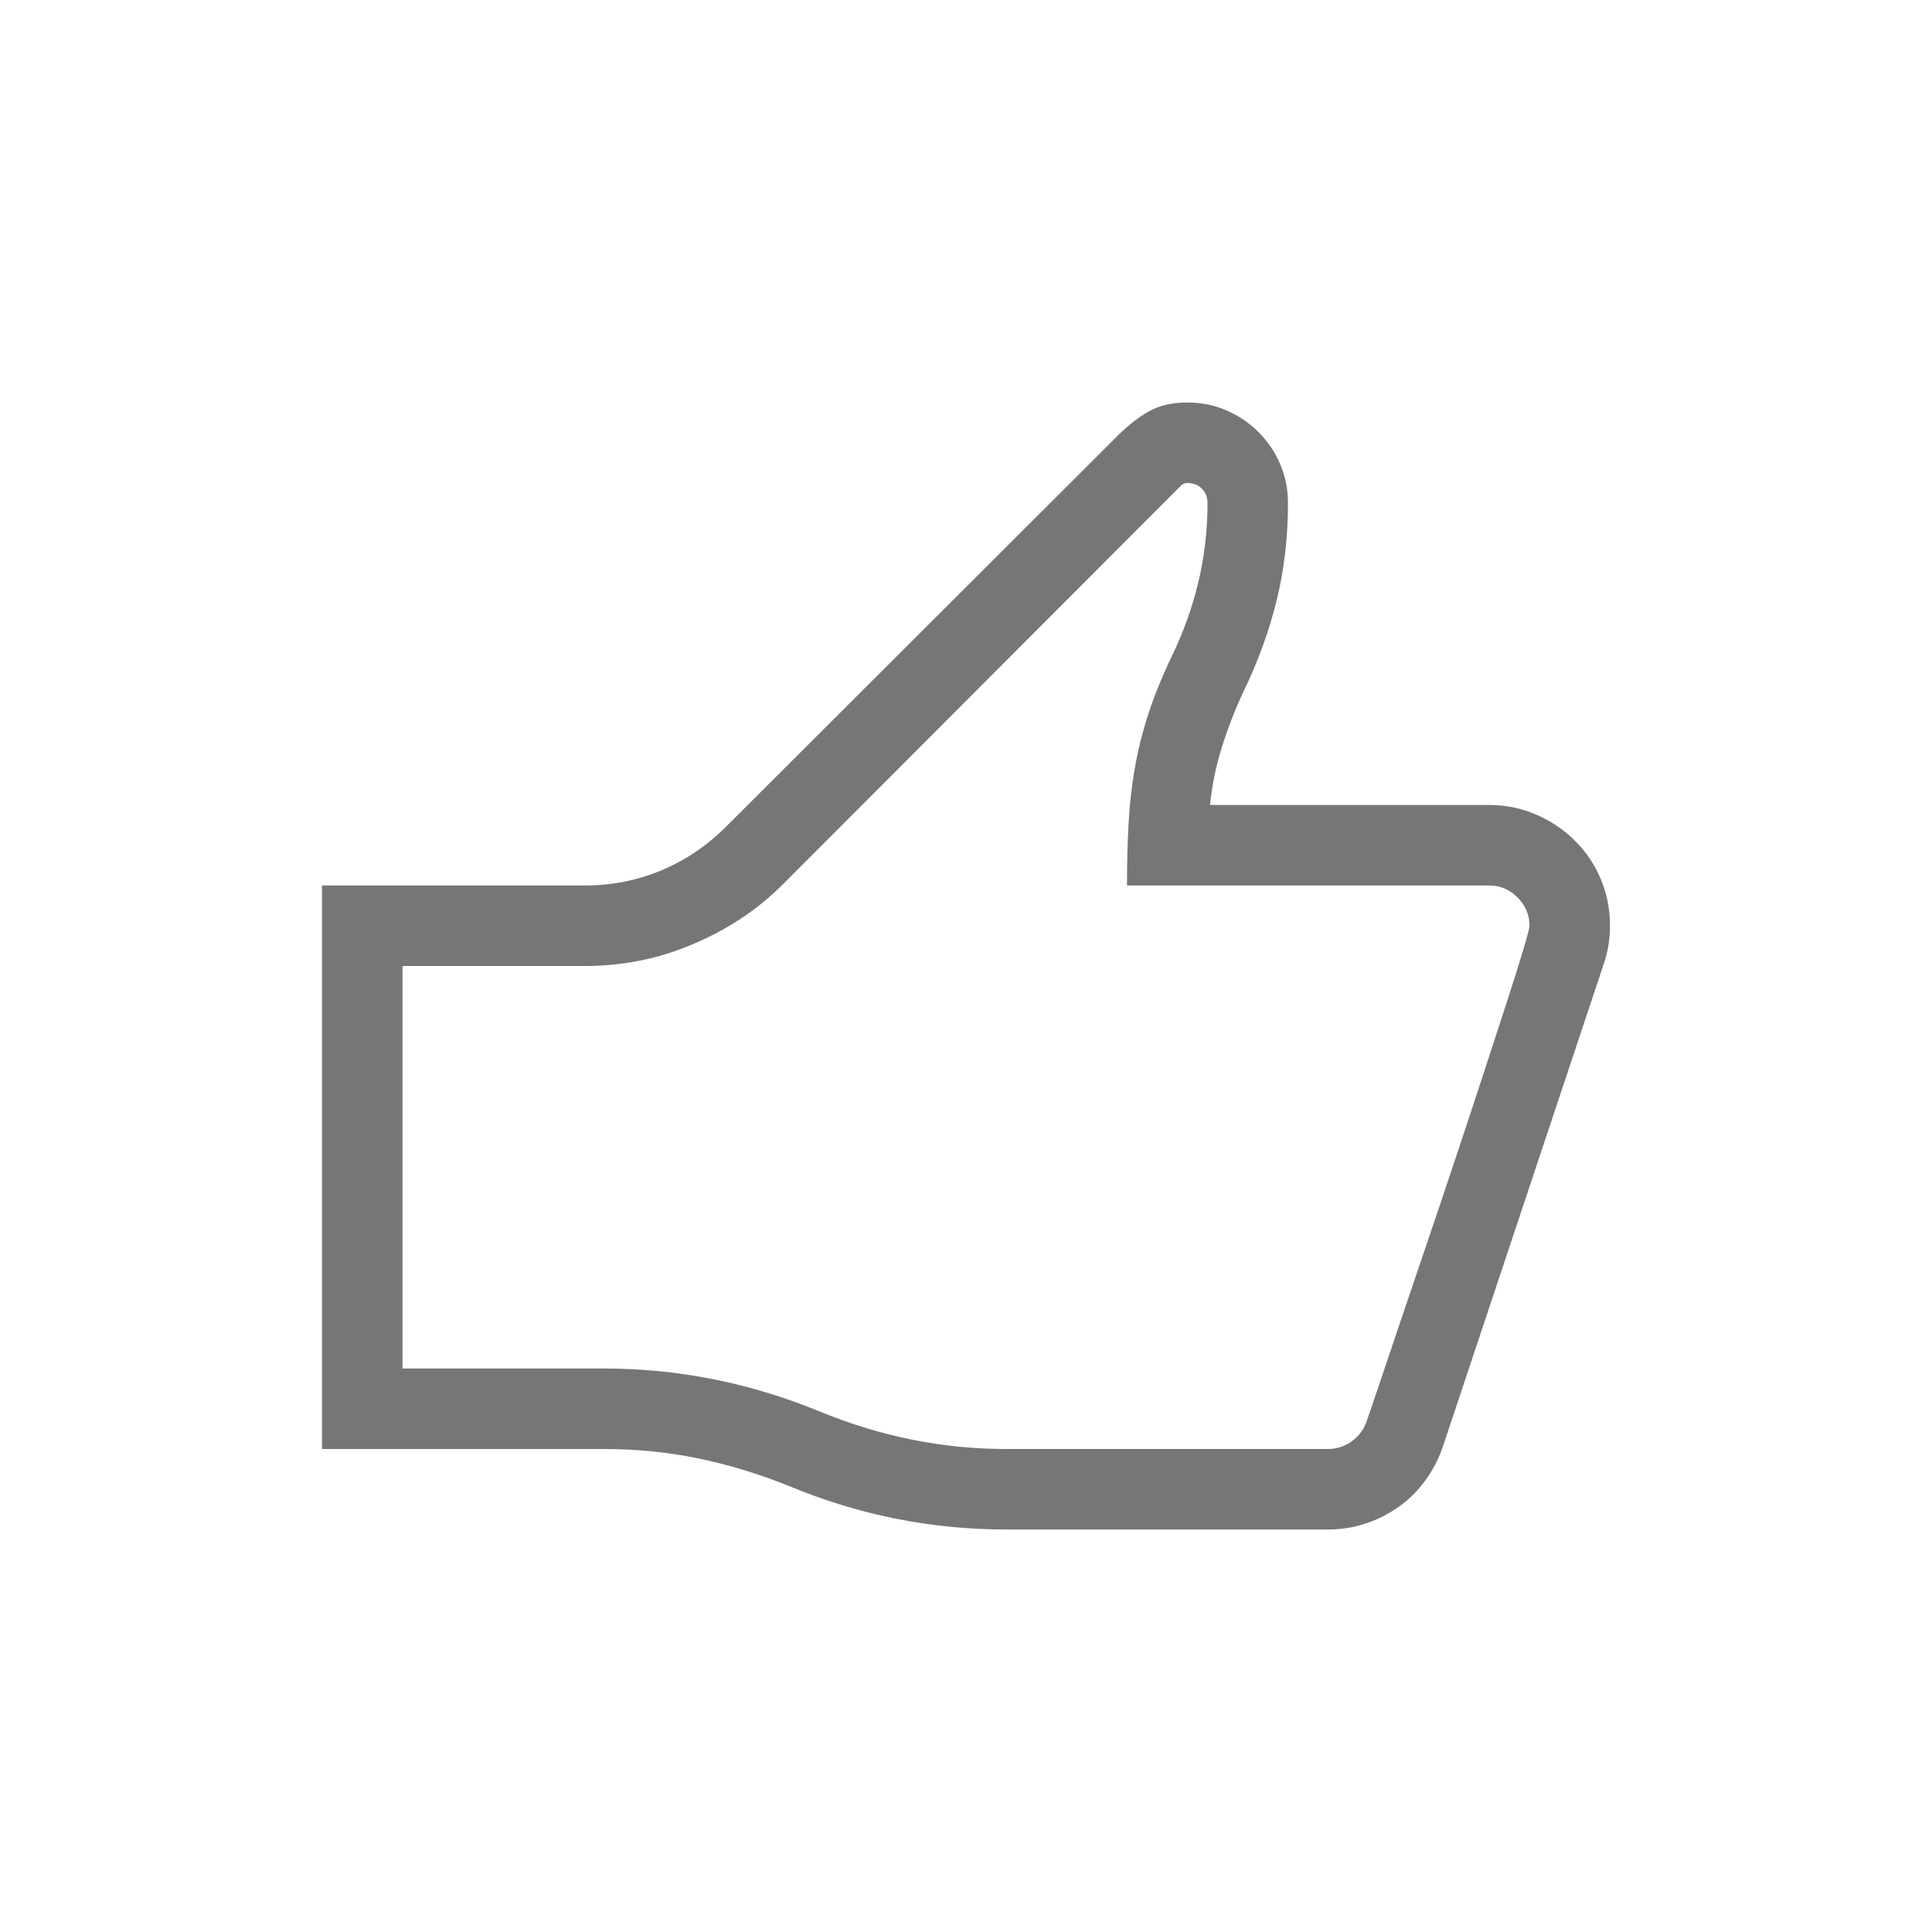 <svg version="1.1" xmlns="http://www.w3.org/2000/svg" x="0px" y="0px" viewBox="0 0 96 96" width="96px" height="96px" enable-background="new 0 0 96 96"><path fill="#767676" d="M74,40c0.812,0,1.583,0.156,2.313,0.469s1.37,0.74,1.922,1.281c0.553,0.541,0.985,1.177,1.297,1.906C79.844,44.385,80,45.167,80,46c0,0.667-0.104,1.302-0.313,1.906l-8,24c-0.209,0.604-0.5,1.162-0.875,1.672c-0.375,0.51-0.812,0.943-1.313,1.297c-0.5,0.354-1.047,0.63-1.641,0.828C67.266,75.901,66.646,76,66,76H50c-3.729,0-7.323-0.719-10.781-2.156c-1.5-0.604-3.005-1.062-4.516-1.375C33.193,72.156,31.625,72,30,72H16V44h13.031c1.354,0,2.63-0.25,3.828-0.75c1.198-0.5,2.276-1.229,3.234-2.188L55.53,21.656c0.521-0.521,1.042-0.927,1.563-1.219C57.615,20.146,58.25,20,59,20c0.687,0,1.333,0.13,1.938,0.39c0.604,0.26,1.135,0.62,1.594,1.078c0.458,0.458,0.818,0.989,1.078,1.594C63.869,23.666,64,24.312,64,25c0,1.687-0.188,3.297-0.563,4.828c-0.375,1.531-0.927,3.047-1.656,4.547c-0.417,0.896-0.771,1.807-1.062,2.734C60.427,38.036,60.229,39,60.125,40H74z M66,72c0.417,0,0.802-0.125,1.156-0.375s0.604-0.583,0.75-1c0.104-0.292,0.297-0.854,0.578-1.687s0.62-1.838,1.015-3.015c0.396-1.177,0.834-2.469,1.313-3.875s0.958-2.828,1.437-4.266c0.479-1.437,0.943-2.838,1.39-4.203c0.447-1.365,0.849-2.594,1.203-3.687c0.354-1.094,0.635-1.989,0.844-2.687s0.313-1.099,0.313-1.203c0-0.542-0.198-1.011-0.594-1.406C75.01,44.198,74.541,44,73.999,44H56c0-1.104,0.026-2.13,0.078-3.078c0.052-0.948,0.156-1.87,0.313-2.766c0.156-0.896,0.38-1.791,0.672-2.687s0.677-1.844,1.156-2.844c0.583-1.209,1.026-2.443,1.328-3.703C59.849,27.662,60,26.355,60,25c0-0.292-0.094-0.531-0.281-0.719C59.532,24.093,59.292,24,59,24c-0.125,0-0.234,0.047-0.328,0.141l-0.266,0.266l-19.469,19.5c-0.667,0.667-1.38,1.25-2.141,1.75s-1.567,0.927-2.422,1.281C32.708,47.646,30.927,48,29.031,48H20v20h10c3.708,0,7.302,0.719,10.781,2.156C43.781,71.385,46.854,72,50,72H66z"></path></svg>
